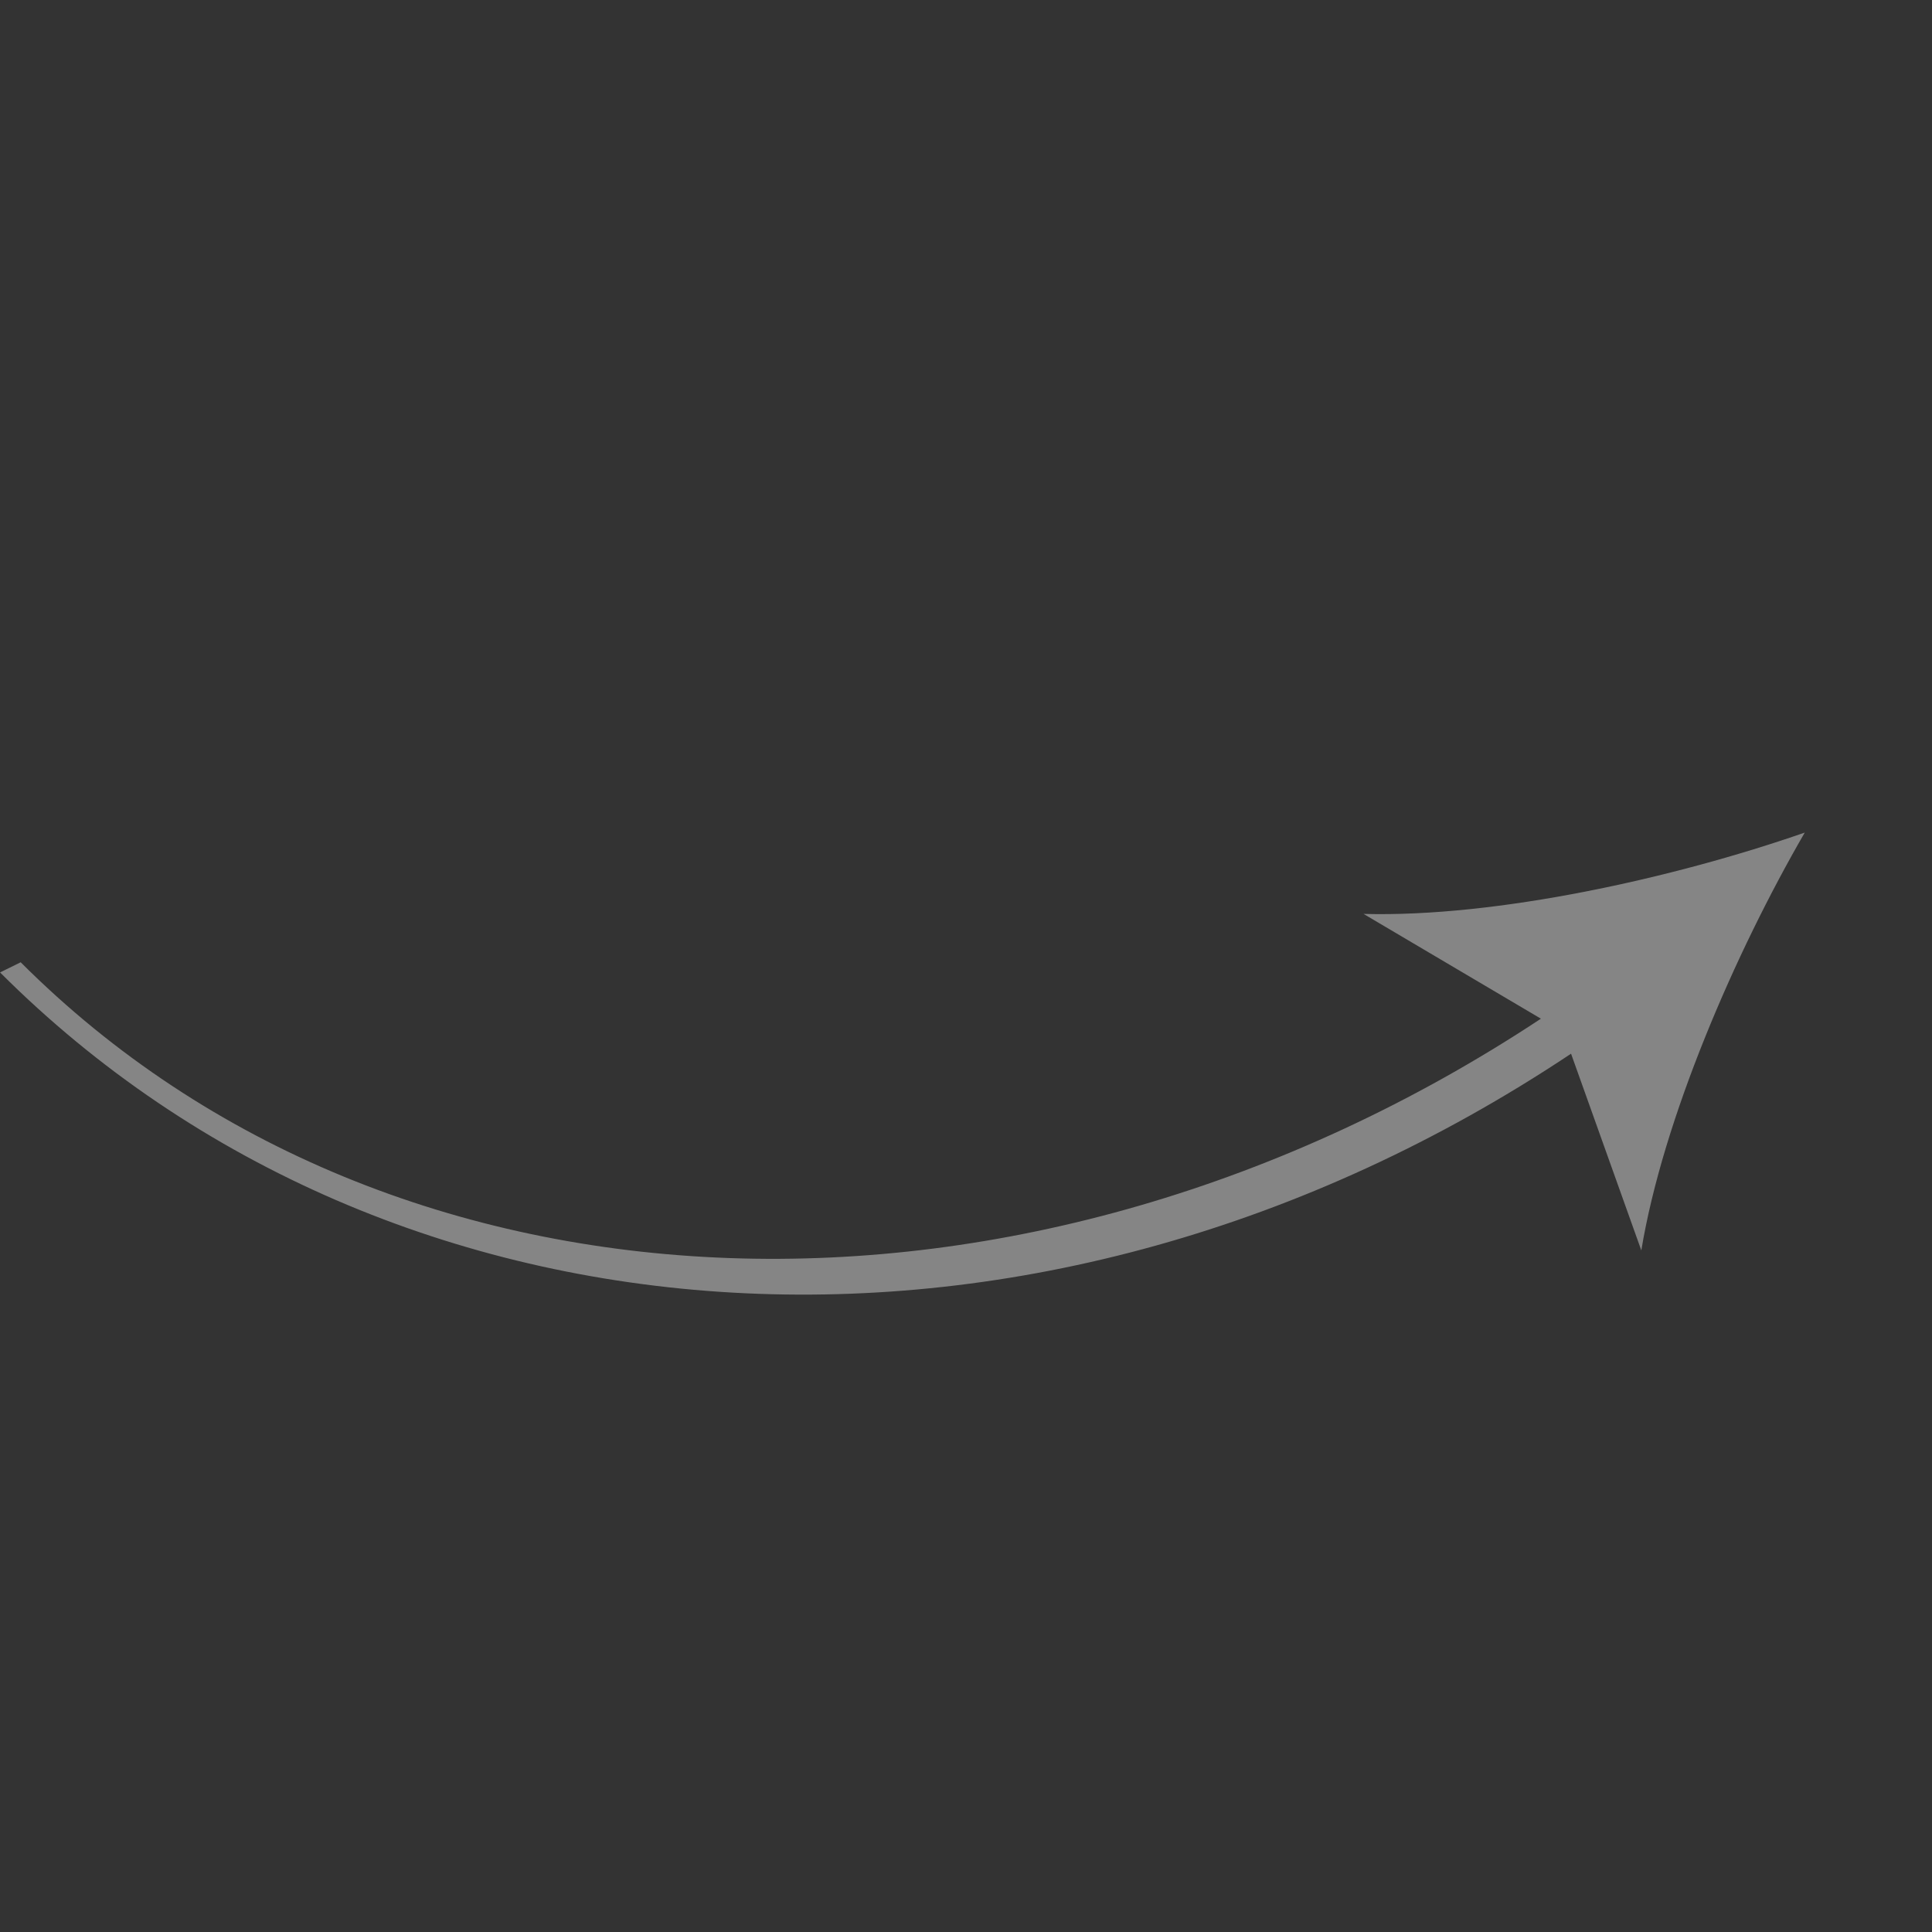 <svg xmlns="http://www.w3.org/2000/svg" width="64.634" height="64.635" viewBox="0 0 64.634 64.635">
  <rect x="0" y="0" width="64.634" height="64.635" fill="#333333" stroke="none"/>
  <path id="Path_4206" data-name="Path 4206" d="M6.315,35.241,0,32.25C2.59,35.865,4.822,41.51,6.017,46,8.04,41.818,11.3,36.7,14.53,33.639L7.856,35.356C11.968,15.2,27.438.728,45.153.728L45.4,0C26.9,0,10.515,14.27,6.315,35.241Z" transform="translate(32.105 64.635) rotate(-135)" fill="#fff" opacity="0.404"/>
</svg>
